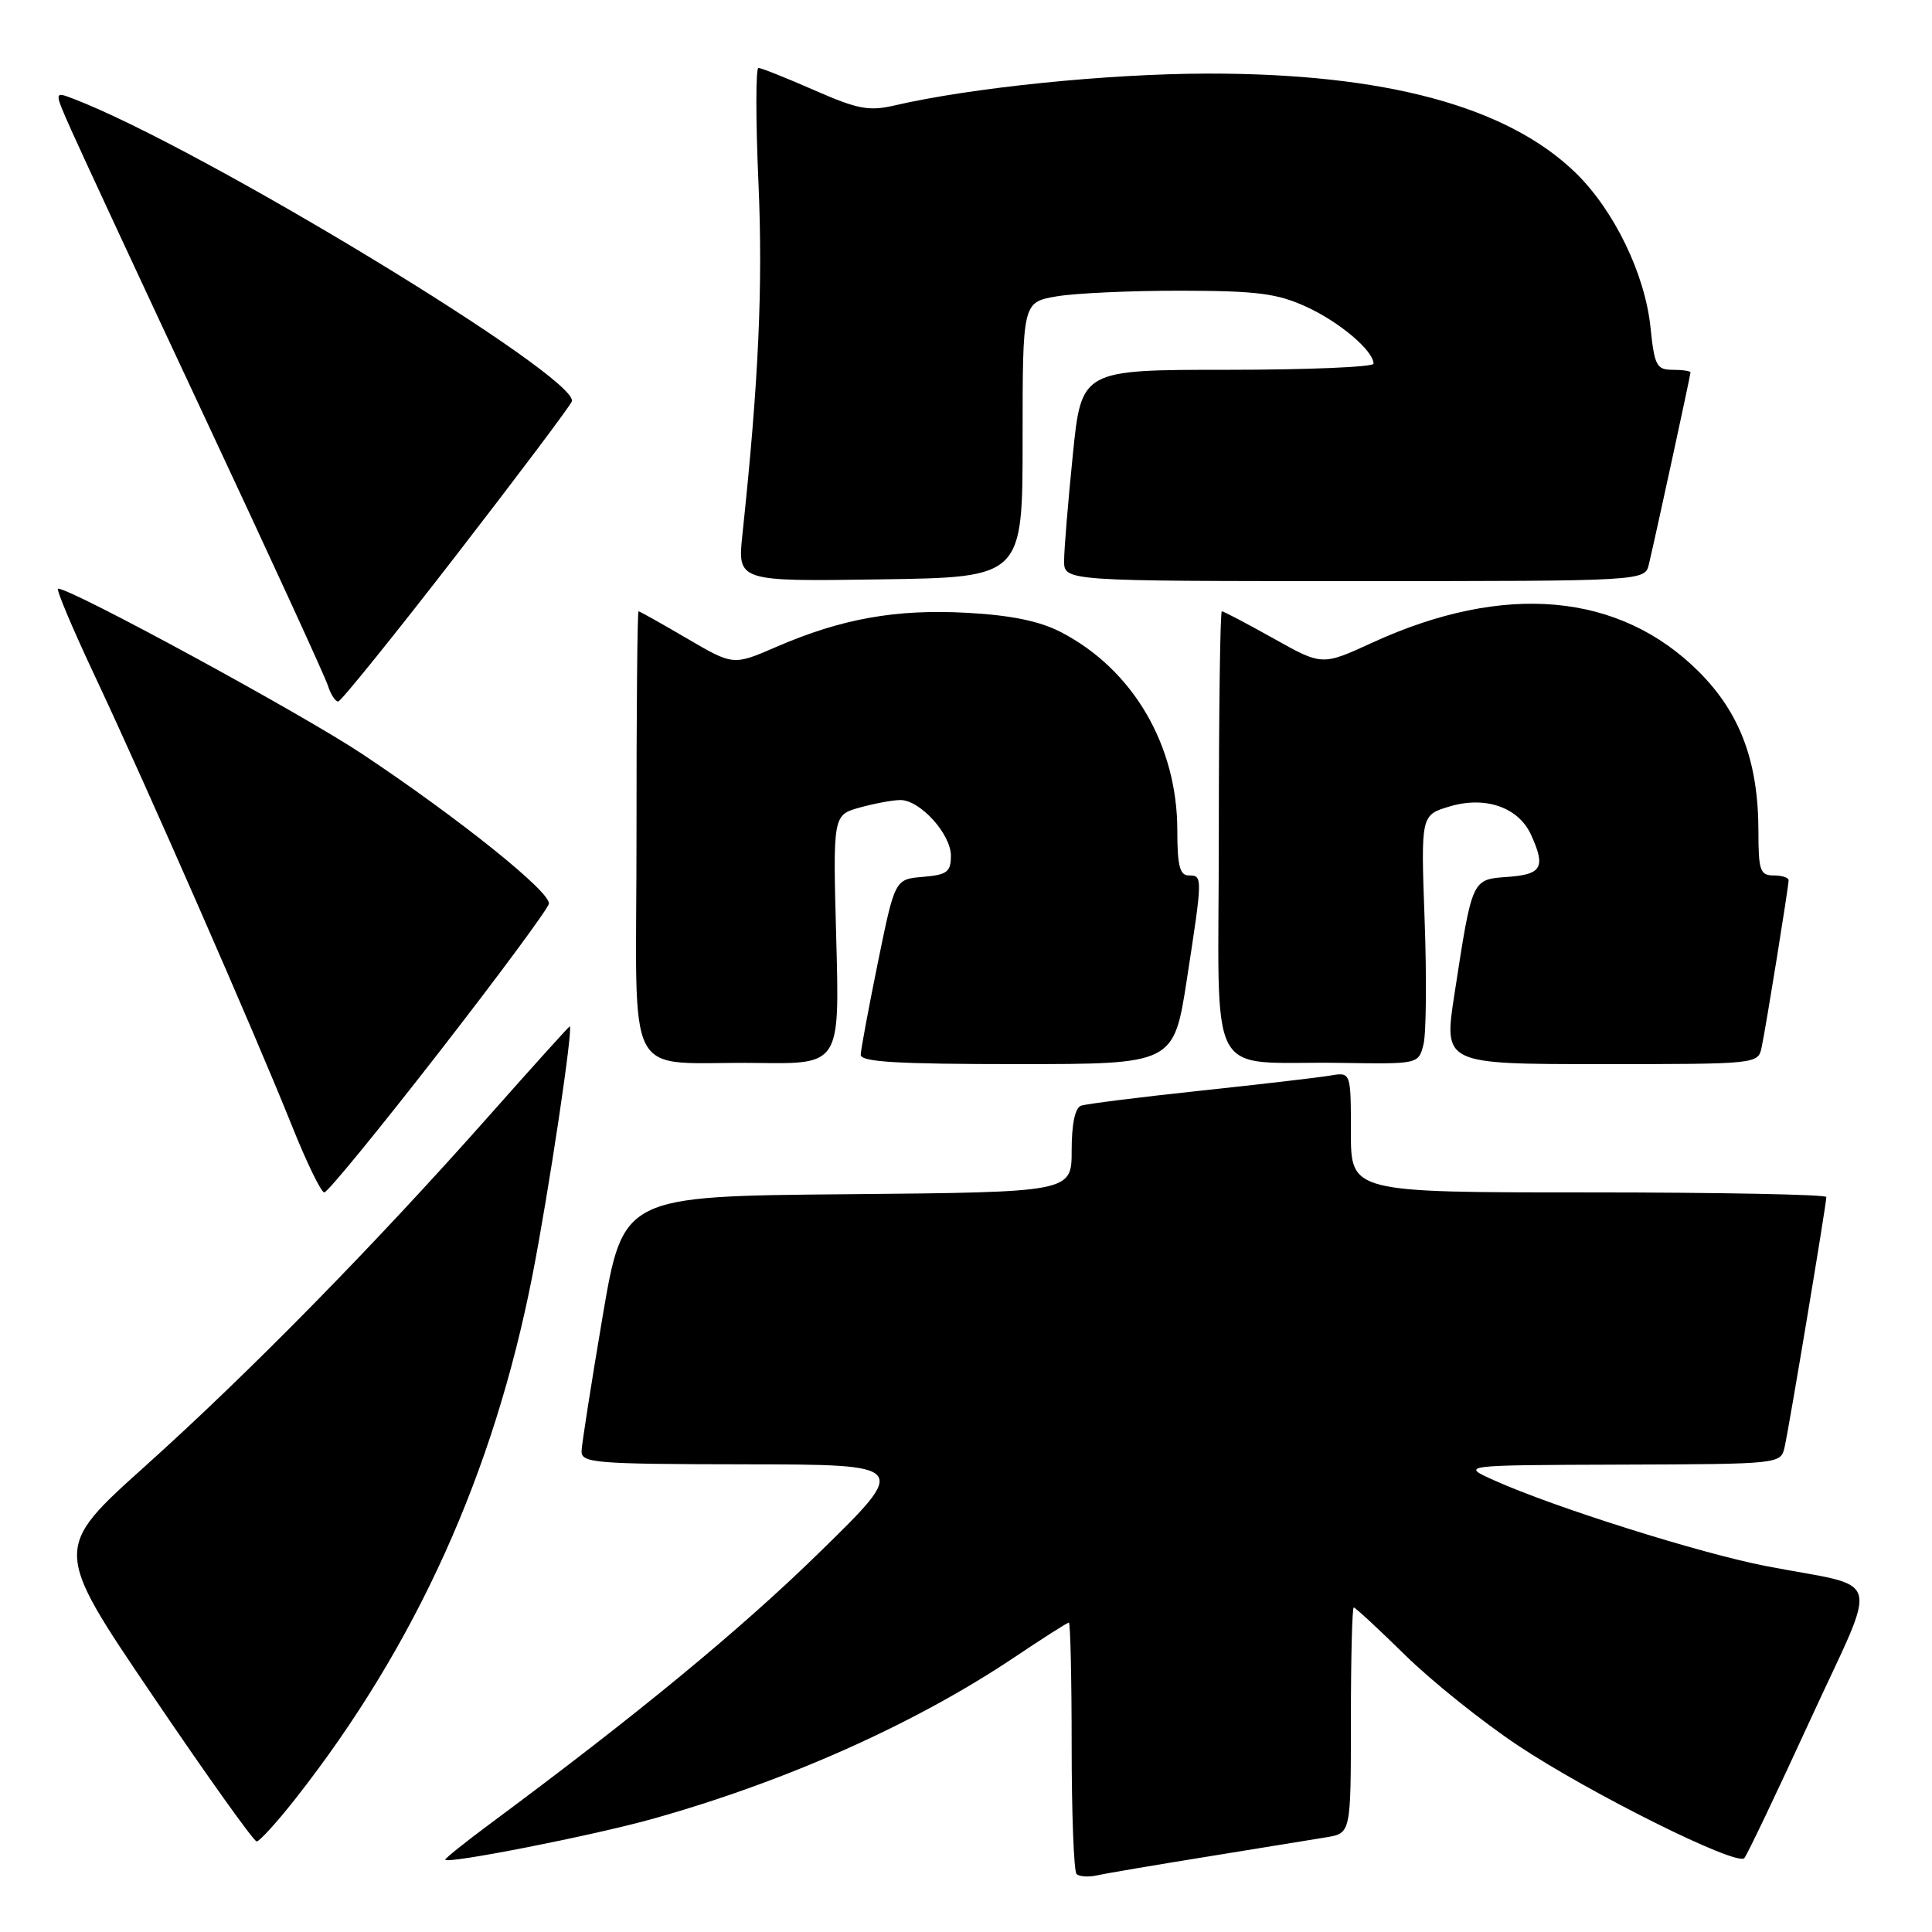 <?xml version="1.0" encoding="UTF-8" standalone="no"?>
<!DOCTYPE svg PUBLIC "-//W3C//DTD SVG 1.1//EN" "http://www.w3.org/Graphics/SVG/1.1/DTD/svg11.dtd" >
<svg xmlns="http://www.w3.org/2000/svg" xmlns:xlink="http://www.w3.org/1999/xlink" version="1.1" viewBox="0 0 256 256">
 <g >
 <path fill="currentColor"
d=" M 160.00 246.01 C 166.88 244.90 173.96 243.75 175.75 243.45 C 179.00 242.91 179.00 242.91 179.00 227.95 C 179.00 219.73 179.17 213.00 179.38 213.00 C 179.59 213.00 182.66 215.84 186.20 219.32 C 189.75 222.80 196.47 228.18 201.13 231.28 C 210.64 237.61 230.12 247.31 231.13 246.21 C 231.49 245.82 235.40 237.62 239.82 228.00 C 249.04 207.92 249.79 210.57 234.00 207.51 C 225.23 205.81 205.92 199.72 198.00 196.16 C 193.50 194.14 193.50 194.14 214.73 194.07 C 235.90 194.00 235.96 193.99 236.47 191.75 C 237.06 189.17 242.00 159.54 242.00 158.61 C 242.00 158.28 227.82 158.00 210.50 158.00 C 179.00 158.00 179.00 158.00 179.00 150.03 C 179.00 142.05 179.00 142.05 176.25 142.52 C 174.74 142.78 166.97 143.68 159.00 144.53 C 151.03 145.38 143.94 146.27 143.25 146.51 C 142.45 146.78 142.00 148.94 142.00 152.45 C 142.00 157.97 142.00 157.97 112.28 158.24 C 82.56 158.50 82.56 158.50 79.84 174.50 C 78.35 183.30 77.10 191.29 77.06 192.25 C 77.00 193.86 78.69 194.00 98.75 194.03 C 120.50 194.06 120.50 194.06 108.50 205.78 C 97.97 216.06 84.43 227.21 64.75 241.80 C 61.59 244.15 59.00 246.22 59.00 246.41 C 59.00 247.07 78.60 243.22 86.50 241.00 C 104.16 236.05 121.27 228.41 134.38 219.62 C 138.17 217.08 141.43 215.00 141.63 215.00 C 141.83 215.00 142.00 222.35 142.00 231.33 C 142.00 240.32 142.29 247.96 142.65 248.32 C 143.01 248.67 144.24 248.75 145.40 248.49 C 146.55 248.23 153.12 247.12 160.00 246.01 Z  M 39.22 238.25 C 55.11 218.00 65.41 195.22 70.55 169.00 C 72.72 157.91 76.00 136.00 75.49 136.00 C 75.39 136.00 70.62 141.28 64.90 147.74 C 49.67 164.93 33.15 181.77 19.27 194.24 C 7.04 205.22 7.04 205.22 20.18 224.61 C 27.40 235.28 33.63 244.00 34.01 244.00 C 34.39 244.00 36.74 241.41 39.22 238.25 Z  M 58.12 139.50 C 66.03 129.33 72.60 120.44 72.73 119.75 C 73.00 118.22 60.83 108.45 48.00 99.91 C 39.96 94.56 9.50 78.00 7.70 78.00 C 7.38 78.00 9.61 83.29 12.65 89.75 C 19.39 104.08 33.72 136.79 38.62 149.02 C 40.59 153.96 42.55 158.00 42.97 158.00 C 43.40 158.00 50.21 149.68 58.12 139.50 Z  M 110.81 124.50 C 110.36 108.00 110.36 108.00 113.93 107.00 C 115.89 106.46 118.31 106.01 119.30 106.01 C 121.91 106.00 126.00 110.51 126.00 113.39 C 126.00 115.54 125.49 115.92 122.29 116.19 C 118.58 116.50 118.58 116.50 116.33 127.50 C 115.10 133.55 114.07 139.06 114.05 139.75 C 114.01 140.71 118.80 141.00 134.77 141.00 C 155.53 141.00 155.53 141.00 157.27 129.75 C 159.37 116.11 159.37 116.00 157.50 116.00 C 156.33 116.00 156.00 114.67 156.00 110.04 C 156.00 98.72 150.10 88.68 140.56 83.75 C 137.73 82.29 133.96 81.52 128.13 81.20 C 118.74 80.68 111.49 81.98 102.88 85.71 C 97.16 88.19 97.16 88.19 91.03 84.60 C 87.65 82.62 84.76 81.00 84.61 81.00 C 84.45 81.00 84.33 94.25 84.34 110.45 C 84.36 144.56 82.27 140.60 100.38 140.85 C 111.26 141.00 111.26 141.00 110.81 124.50 Z  M 188.62 138.39 C 188.98 136.96 189.05 129.53 188.77 121.89 C 188.27 108.00 188.27 108.00 192.08 106.86 C 196.82 105.44 201.21 106.97 202.87 110.61 C 204.83 114.92 204.32 115.86 199.81 116.19 C 194.99 116.55 195.10 116.30 192.72 131.75 C 191.29 141.00 191.29 141.00 212.13 141.00 C 232.93 141.00 232.96 141.00 233.43 138.75 C 234.03 135.91 237.00 117.47 237.00 116.63 C 237.00 116.28 236.10 116.00 235.00 116.00 C 233.23 116.00 233.00 115.33 233.00 110.18 C 233.00 100.97 230.59 94.49 225.12 89.02 C 214.60 78.50 199.32 77.14 181.85 85.15 C 175.19 88.21 175.19 88.21 168.75 84.60 C 165.21 82.62 162.13 81.00 161.90 81.00 C 161.68 81.00 161.50 94.25 161.50 110.46 C 161.50 144.37 159.46 140.55 177.73 140.84 C 187.96 141.00 187.96 141.00 188.62 138.39 Z  M 60.46 73.56 C 68.69 62.92 75.58 53.75 75.77 53.19 C 76.82 50.04 26.39 19.42 9.65 13.06 C 7.16 12.11 7.16 12.11 9.47 17.30 C 10.74 20.16 18.75 37.40 27.27 55.60 C 35.80 73.81 43.08 89.67 43.45 90.85 C 43.83 92.03 44.44 92.98 44.82 92.95 C 45.19 92.92 52.23 84.20 60.46 73.56 Z  M 135.50 58.27 C 135.50 40.05 135.50 40.05 140.00 39.27 C 142.47 38.85 149.90 38.51 156.50 38.52 C 166.55 38.54 169.25 38.88 173.09 40.65 C 177.50 42.66 182.00 46.48 182.00 48.19 C 182.00 48.63 173.29 49.00 162.65 49.00 C 143.29 49.00 143.29 49.00 142.15 60.31 C 141.52 66.53 141.00 72.83 141.00 74.31 C 141.00 77.00 141.00 77.00 179.48 77.00 C 217.96 77.00 217.96 77.00 218.49 74.75 C 219.45 70.69 224.00 49.71 224.00 49.35 C 224.00 49.16 222.94 49.00 221.64 49.00 C 219.51 49.00 219.22 48.46 218.70 43.38 C 217.97 36.30 213.87 27.85 208.77 22.89 C 199.69 14.08 183.50 9.72 160.00 9.75 C 146.81 9.77 128.70 11.61 118.54 13.97 C 115.13 14.76 113.63 14.47 107.87 11.94 C 104.18 10.32 100.86 9.00 100.50 9.00 C 100.13 9.00 100.13 15.86 100.50 24.25 C 101.10 37.95 100.53 50.52 98.38 70.77 C 97.71 77.05 97.71 77.05 116.61 76.77 C 135.50 76.50 135.50 76.50 135.50 58.27 Z "/>
</g>
</svg>